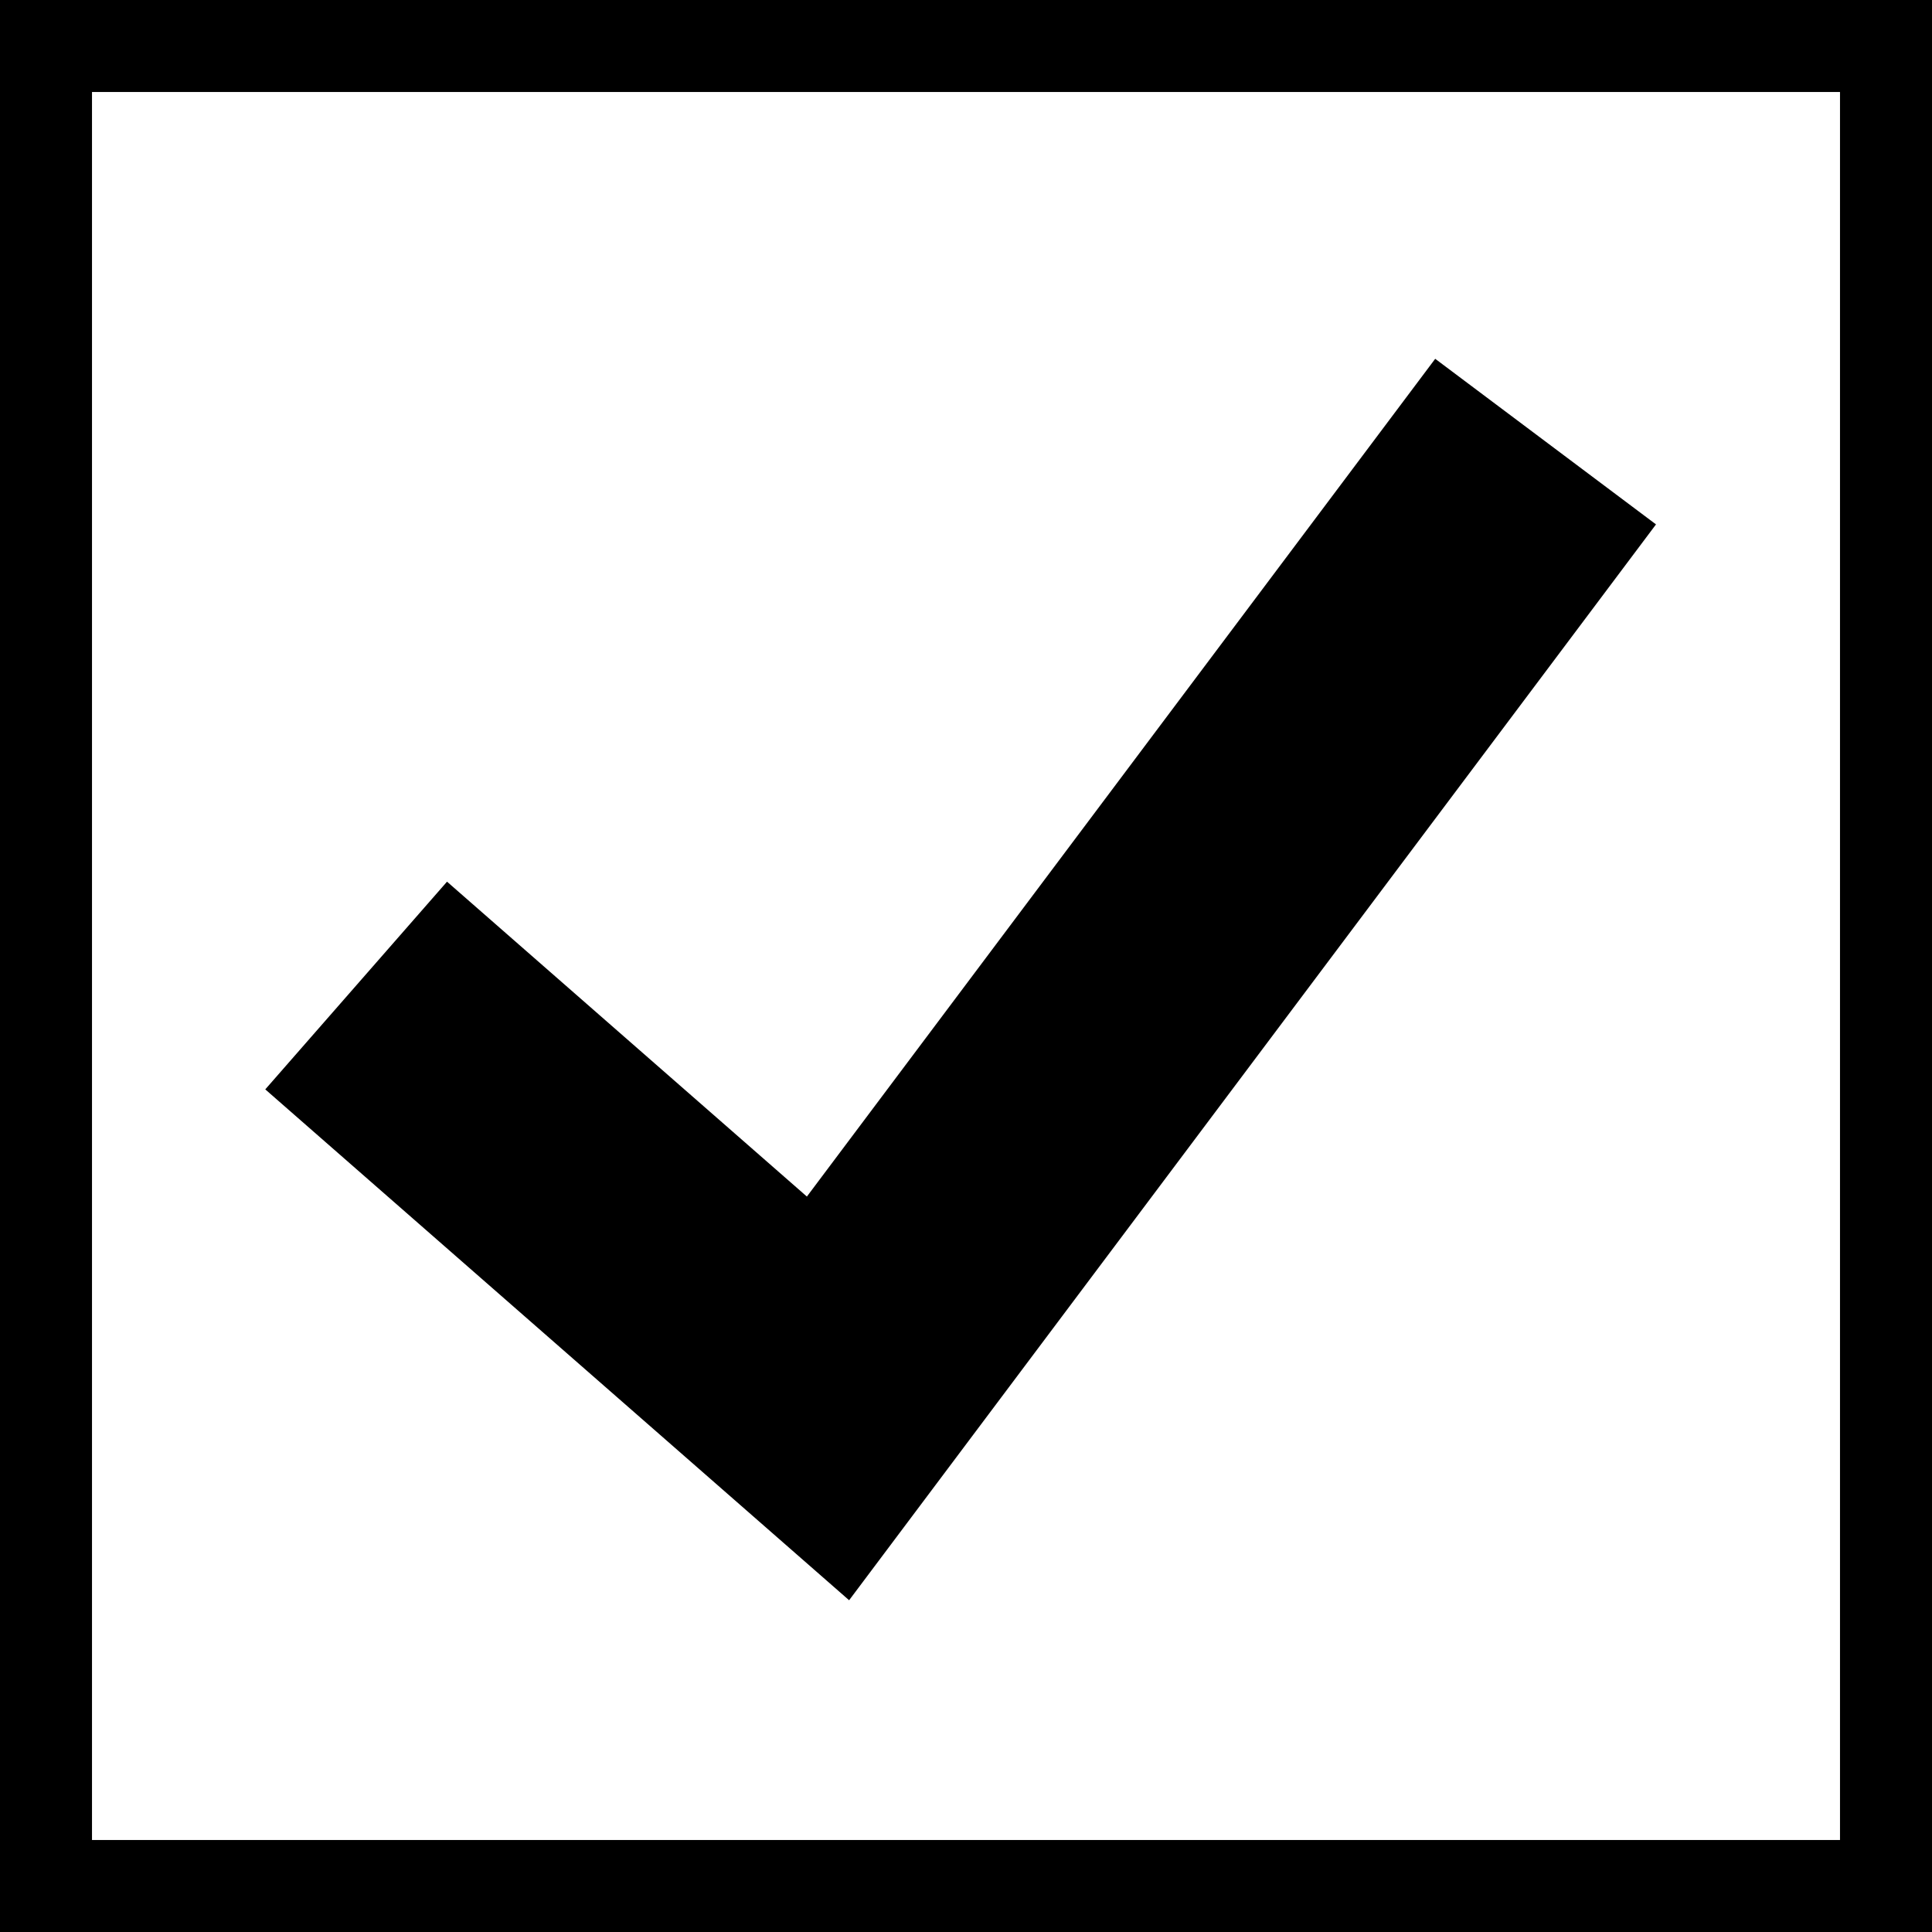 <?xml version="1.0" encoding="utf-8"?>
<!-- Generator: Adobe Illustrator 21.0.2, SVG Export Plug-In . SVG Version: 6.00 Build 0)  -->
<svg version="1.1" id="Layer_1" xmlns="http://www.w3.org/2000/svg" xmlns:xlink="http://www.w3.org/1999/xlink" x="0px" y="0px"
	 viewBox="0 0 21 21" style="enable-background:new 0 0 21 21;" xml:space="preserve">
<style type="text/css">
	.st0{fill:#FFFFFF;}
	.st1{fill:none;stroke:#000000;}
	.st2{fill:none;stroke:#000000;stroke-width:3;stroke-linecap:square;}
</style>
<g id="Rectangle-4">
	<g>
		<rect id="path-1" class="st0" width="21" height="21"/>
	</g>
	<rect x="0.5" y="0.5" class="st1" width="20" height="20"/>
</g>
<polyline id="Path-2" class="st2" points="5,11.7 9,15.2 15.9,6 "/>
</svg>
